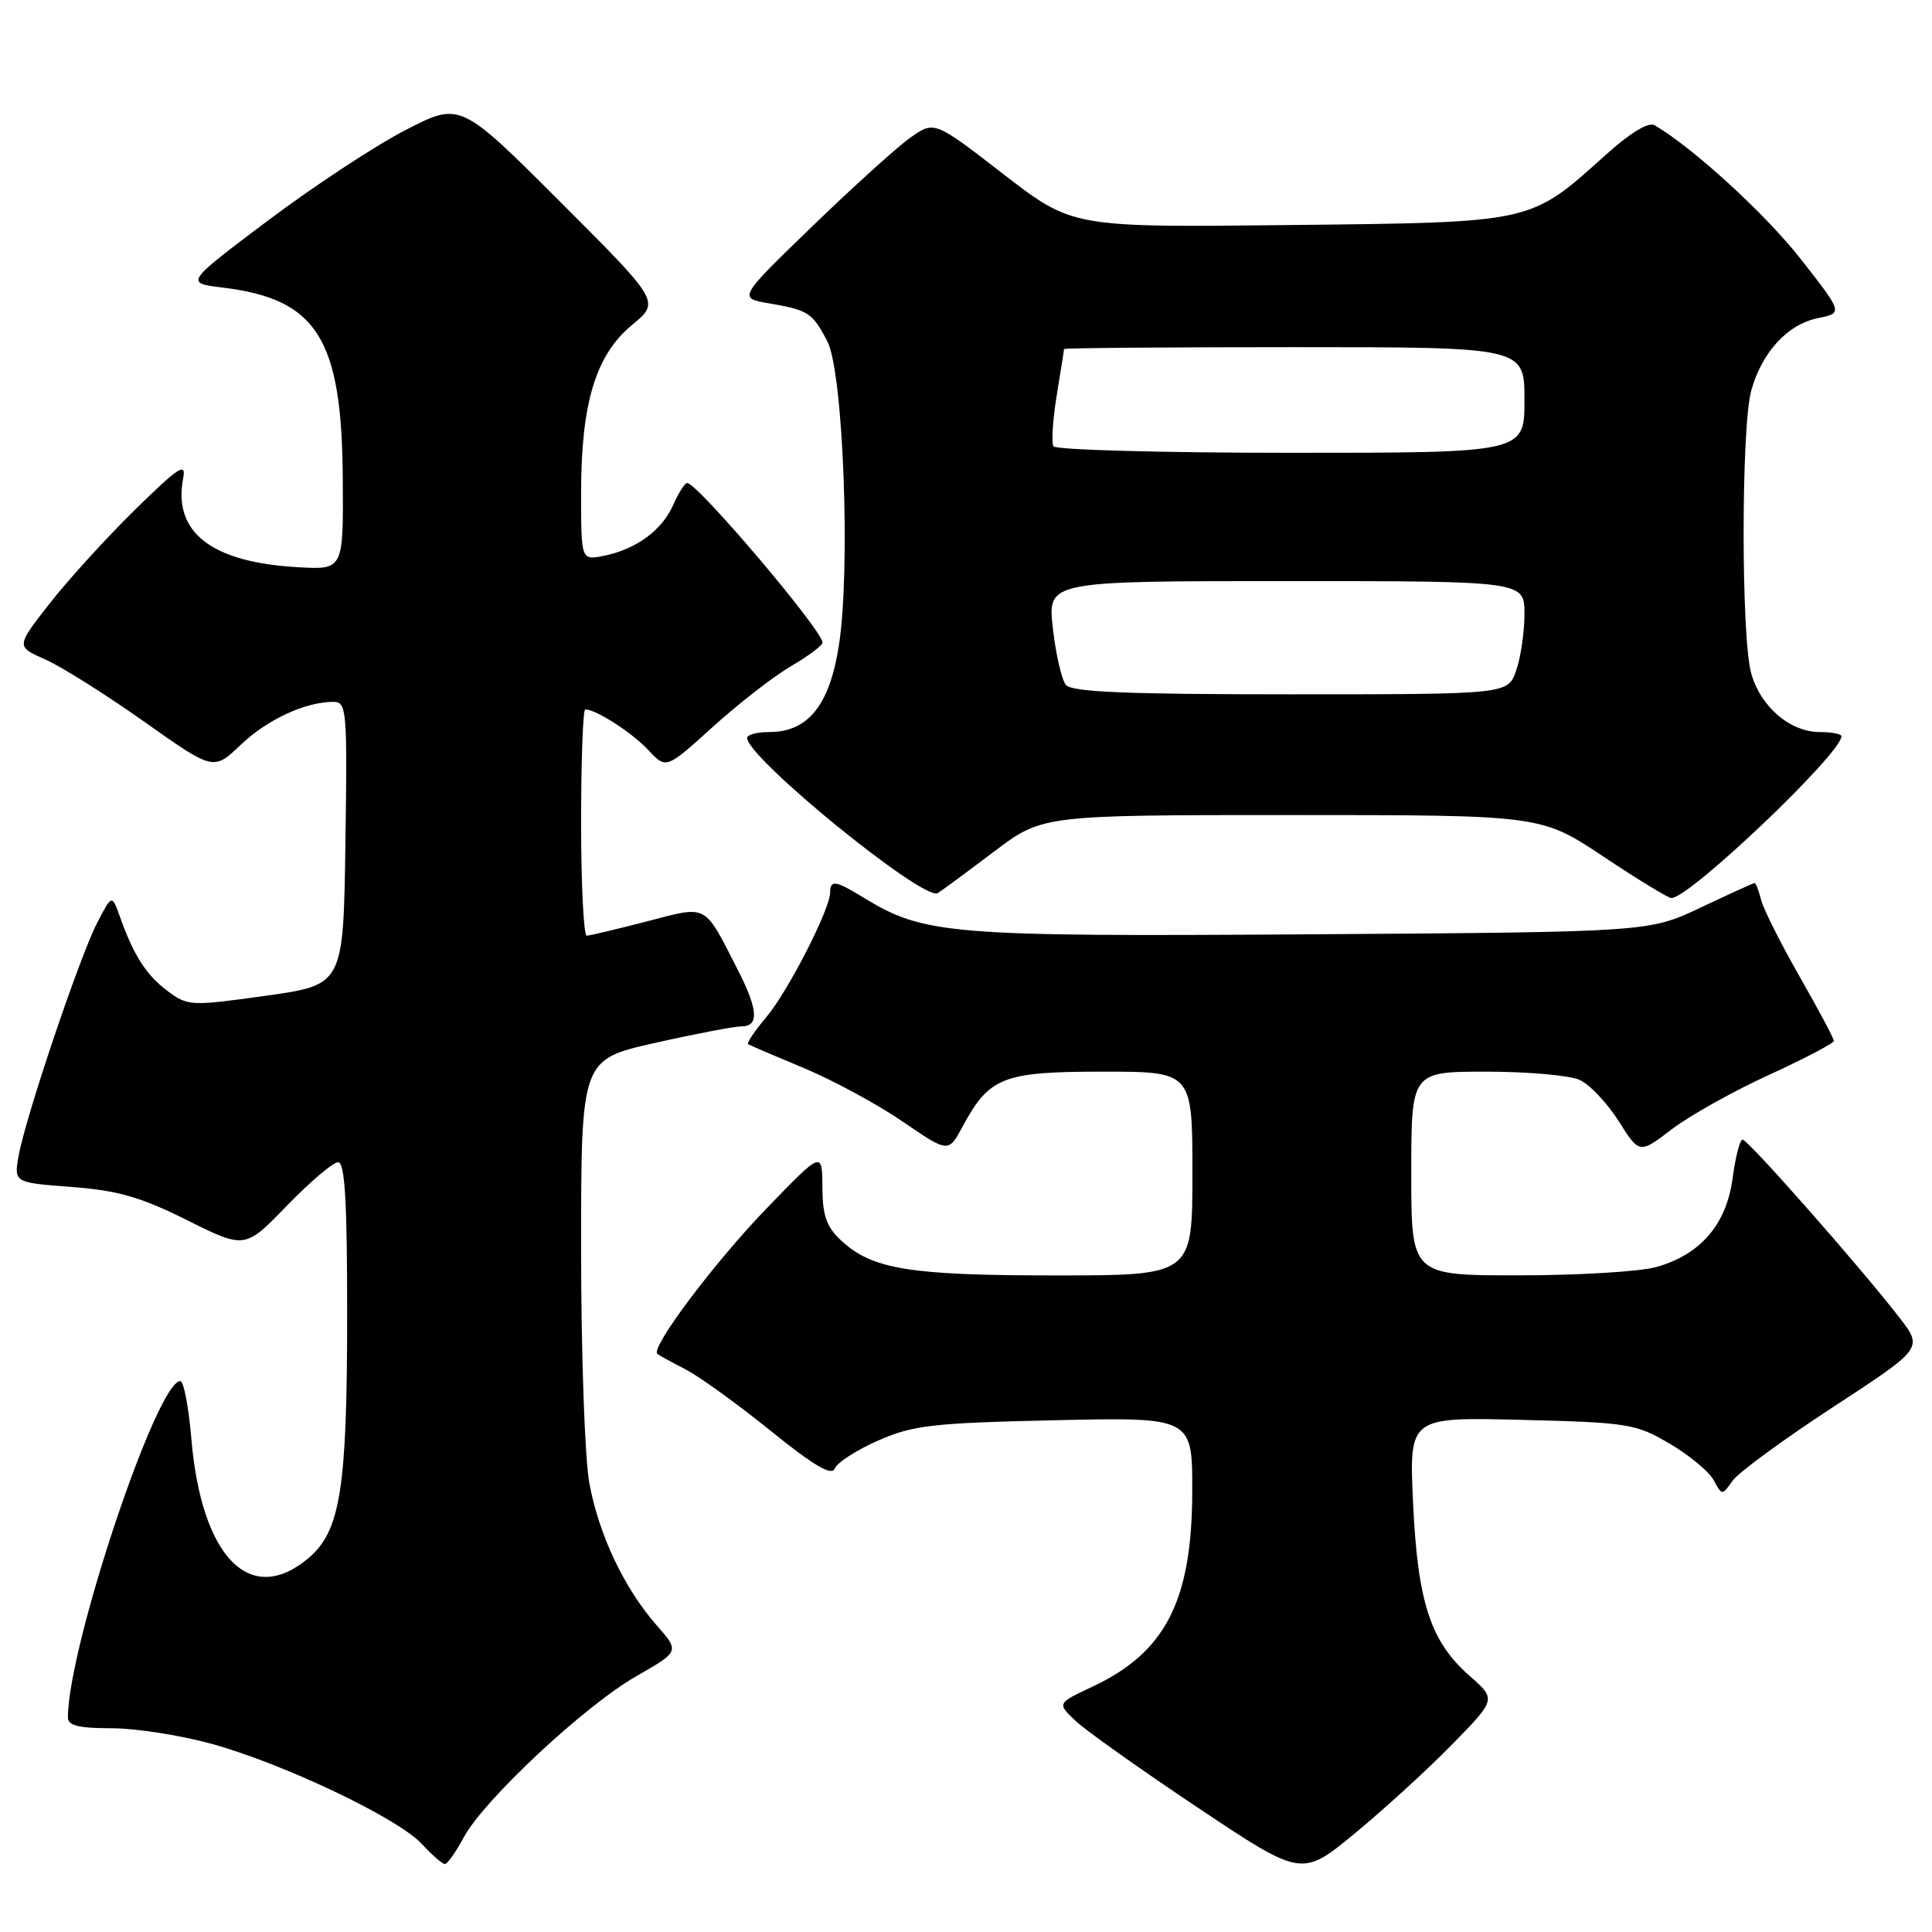 <?xml version="1.0" encoding="UTF-8" standalone="no"?>
<!DOCTYPE svg PUBLIC "-//W3C//DTD SVG 1.1//EN" "http://www.w3.org/Graphics/SVG/1.1/DTD/svg11.dtd" >
<svg xmlns="http://www.w3.org/2000/svg" xmlns:xlink="http://www.w3.org/1999/xlink" version="1.1" viewBox="0 0 256 256">
 <g >
 <path fill="currentColor"
d=" M 192.38 231.18 C 198.27 225.17 198.27 225.17 194.74 222.07 C 189.54 217.51 187.85 212.33 187.24 199.14 C 186.71 187.77 186.71 187.77 201.61 188.14 C 215.76 188.49 216.74 188.65 221.23 191.29 C 223.83 192.81 226.46 194.99 227.07 196.13 C 228.17 198.18 228.19 198.18 229.56 196.22 C 230.32 195.14 236.31 190.74 242.88 186.45 C 254.83 178.65 254.83 178.65 251.66 174.56 C 246.63 168.04 231.62 151.00 230.90 151.00 C 230.55 151.00 229.95 153.31 229.58 156.13 C 228.76 162.26 225.31 166.27 219.42 167.90 C 217.26 168.50 209.09 168.99 201.25 168.99 C 187.00 169.00 187.00 169.00 187.00 155.50 C 187.00 142.00 187.00 142.00 196.95 142.00 C 202.43 142.00 207.99 142.49 209.32 143.10 C 210.64 143.70 212.96 146.16 214.48 148.55 C 217.23 152.91 217.23 152.91 221.54 149.62 C 223.91 147.81 229.71 144.57 234.42 142.42 C 239.13 140.26 242.99 138.24 242.99 137.92 C 243.00 137.60 240.96 133.78 238.47 129.42 C 235.98 125.06 233.68 120.49 233.36 119.25 C 233.04 118.01 232.66 117.00 232.50 117.00 C 232.35 117.00 229.14 118.46 225.36 120.25 C 218.50 123.50 218.50 123.50 173.67 123.80 C 125.71 124.12 122.43 123.85 114.38 118.91 C 110.72 116.67 110.00 116.56 110.00 118.25 C 110.00 120.46 104.40 131.39 101.53 134.79 C 100.00 136.60 98.92 138.20 99.13 138.35 C 99.33 138.50 102.65 139.92 106.50 141.52 C 110.35 143.12 116.24 146.31 119.59 148.60 C 125.67 152.76 125.67 152.76 127.54 149.29 C 131.09 142.70 132.88 142.00 146.13 142.00 C 158.00 142.00 158.00 142.00 158.00 155.50 C 158.00 169.00 158.00 169.00 139.87 169.00 C 120.53 169.00 115.58 168.20 111.46 164.38 C 109.52 162.57 108.99 161.09 108.97 157.30 C 108.94 152.50 108.94 152.50 101.55 160.15 C 94.67 167.27 86.18 178.57 87.10 179.39 C 87.32 179.58 88.97 180.49 90.77 181.41 C 92.56 182.32 97.64 185.98 102.05 189.54 C 107.82 194.20 110.21 195.61 110.60 194.60 C 110.90 193.82 113.47 192.15 116.32 190.90 C 120.95 188.85 123.44 188.56 139.75 188.19 C 158.00 187.78 158.00 187.78 157.98 197.64 C 157.95 212.09 154.45 218.94 144.78 223.48 C 140.05 225.70 140.05 225.70 142.55 228.05 C 143.92 229.34 151.22 234.52 158.77 239.56 C 172.50 248.72 172.50 248.72 179.50 242.95 C 183.35 239.78 189.15 234.48 192.38 231.18 Z  M 61.45 243.46 C 64.13 238.48 77.47 226.02 84.31 222.11 C 90.05 218.82 90.05 218.82 87.02 215.37 C 82.72 210.48 79.35 203.37 78.09 196.53 C 77.49 193.28 77.00 179.36 77.00 165.52 C 77.00 140.40 77.00 140.40 86.76 138.20 C 92.13 136.99 97.30 136.00 98.26 136.00 C 100.58 136.00 100.45 133.81 97.86 128.71 C 93.21 119.59 93.90 119.97 85.71 122.09 C 81.74 123.12 78.16 123.97 77.75 123.98 C 77.34 123.99 77.00 117.25 77.00 109.00 C 77.00 100.75 77.25 94.00 77.55 94.00 C 78.97 94.00 83.74 97.07 85.89 99.37 C 88.27 101.92 88.27 101.92 94.39 96.37 C 97.75 93.32 102.41 89.69 104.75 88.31 C 107.09 86.94 109.00 85.52 108.99 85.15 C 108.98 83.52 92.42 64.00 91.05 64.00 C 90.74 64.00 89.91 65.31 89.20 66.92 C 87.71 70.28 84.28 72.79 80.00 73.65 C 77.00 74.25 77.00 74.25 77.00 65.31 C 77.00 53.41 78.94 47.02 83.76 43.05 C 87.47 39.98 87.47 39.98 74.23 26.74 C 60.98 13.50 60.98 13.50 53.74 17.23 C 49.76 19.28 41.55 24.68 35.50 29.23 C 24.50 37.50 24.50 37.50 29.54 38.11 C 42.04 39.64 45.31 44.86 45.42 63.50 C 45.50 75.50 45.50 75.50 39.50 75.16 C 28.02 74.52 22.90 70.55 24.27 63.38 C 24.69 61.19 23.68 61.86 17.79 67.64 C 13.96 71.41 8.87 77.01 6.48 80.09 C 2.13 85.67 2.13 85.67 5.99 87.38 C 8.12 88.31 14.00 92.02 19.07 95.60 C 28.29 102.13 28.29 102.13 31.89 98.70 C 35.43 95.33 40.46 93.00 44.17 93.00 C 45.94 93.00 46.03 93.99 45.77 111.75 C 45.50 130.50 45.50 130.50 35.24 131.94 C 25.31 133.33 24.89 133.31 22.24 131.34 C 19.40 129.23 17.73 126.64 15.90 121.50 C 14.83 118.50 14.83 118.50 12.86 122.31 C 10.54 126.81 3.41 147.94 2.48 153.10 C 1.83 156.70 1.83 156.70 9.48 157.28 C 15.62 157.74 18.64 158.61 24.79 161.68 C 32.46 165.50 32.46 165.50 38.03 159.75 C 41.09 156.59 44.14 154.00 44.80 154.00 C 45.69 154.00 46.00 159.09 46.00 173.95 C 46.00 197.31 45.12 202.88 40.85 206.48 C 33.14 212.96 26.68 206.35 25.35 190.60 C 25.00 186.42 24.34 183.00 23.89 183.00 C 20.78 183.00 9.00 218.24 9.00 227.57 C 9.00 228.65 10.42 229.00 14.77 229.00 C 17.94 229.00 23.91 229.93 28.02 231.06 C 37.61 233.71 52.80 240.94 55.92 244.36 C 57.26 245.81 58.62 247.00 58.95 247.00 C 59.28 247.00 60.40 245.41 61.45 243.46 Z  M 131.69 112.86 C 138.11 108.00 138.11 108.00 171.15 108.00 C 204.19 108.00 204.19 108.00 212.46 113.50 C 217.00 116.53 221.06 119.00 221.47 119.00 C 223.87 119.00 244.00 99.84 244.00 97.56 C 244.00 97.25 242.71 97.00 241.13 97.00 C 237.19 97.00 233.27 93.64 232.04 89.20 C 230.70 84.38 230.71 56.59 232.05 51.75 C 233.47 46.66 236.85 42.98 240.87 42.16 C 244.21 41.48 244.21 41.48 238.63 34.35 C 233.97 28.39 224.32 19.55 219.23 16.59 C 218.43 16.13 216.01 17.60 212.78 20.51 C 202.65 29.62 203.37 29.46 170.80 29.82 C 142.10 30.14 142.10 30.14 132.95 23.07 C 123.81 16.00 123.81 16.00 120.65 18.22 C 118.92 19.44 113.07 24.73 107.65 29.97 C 97.80 39.50 97.80 39.50 101.92 40.20 C 107.12 41.09 107.66 41.44 109.64 45.26 C 111.74 49.33 112.73 75.44 111.16 85.50 C 109.93 93.44 107.08 97.00 101.94 97.00 C 100.32 97.00 99.00 97.35 99.00 97.78 C 99.00 100.42 122.42 119.48 124.26 118.34 C 124.82 117.99 128.16 115.53 131.69 112.86 Z  M 141.23 90.75 C 140.68 90.06 139.90 86.69 139.51 83.25 C 138.80 77.00 138.80 77.00 170.40 77.00 C 202.00 77.00 202.00 77.00 202.00 81.35 C 202.00 83.74 201.51 87.12 200.90 88.85 C 199.80 92.00 199.80 92.00 171.02 92.00 C 149.21 92.00 142.00 91.70 141.23 90.75 Z  M 139.59 59.14 C 139.30 58.67 139.49 55.63 140.02 52.39 C 140.55 49.15 140.99 46.39 140.99 46.25 C 141.00 46.11 154.72 46.00 171.50 46.00 C 202.00 46.00 202.00 46.00 202.00 53.00 C 202.00 60.00 202.00 60.00 171.06 60.00 C 154.04 60.00 139.88 59.61 139.59 59.14 Z "/>
</g>
</svg>